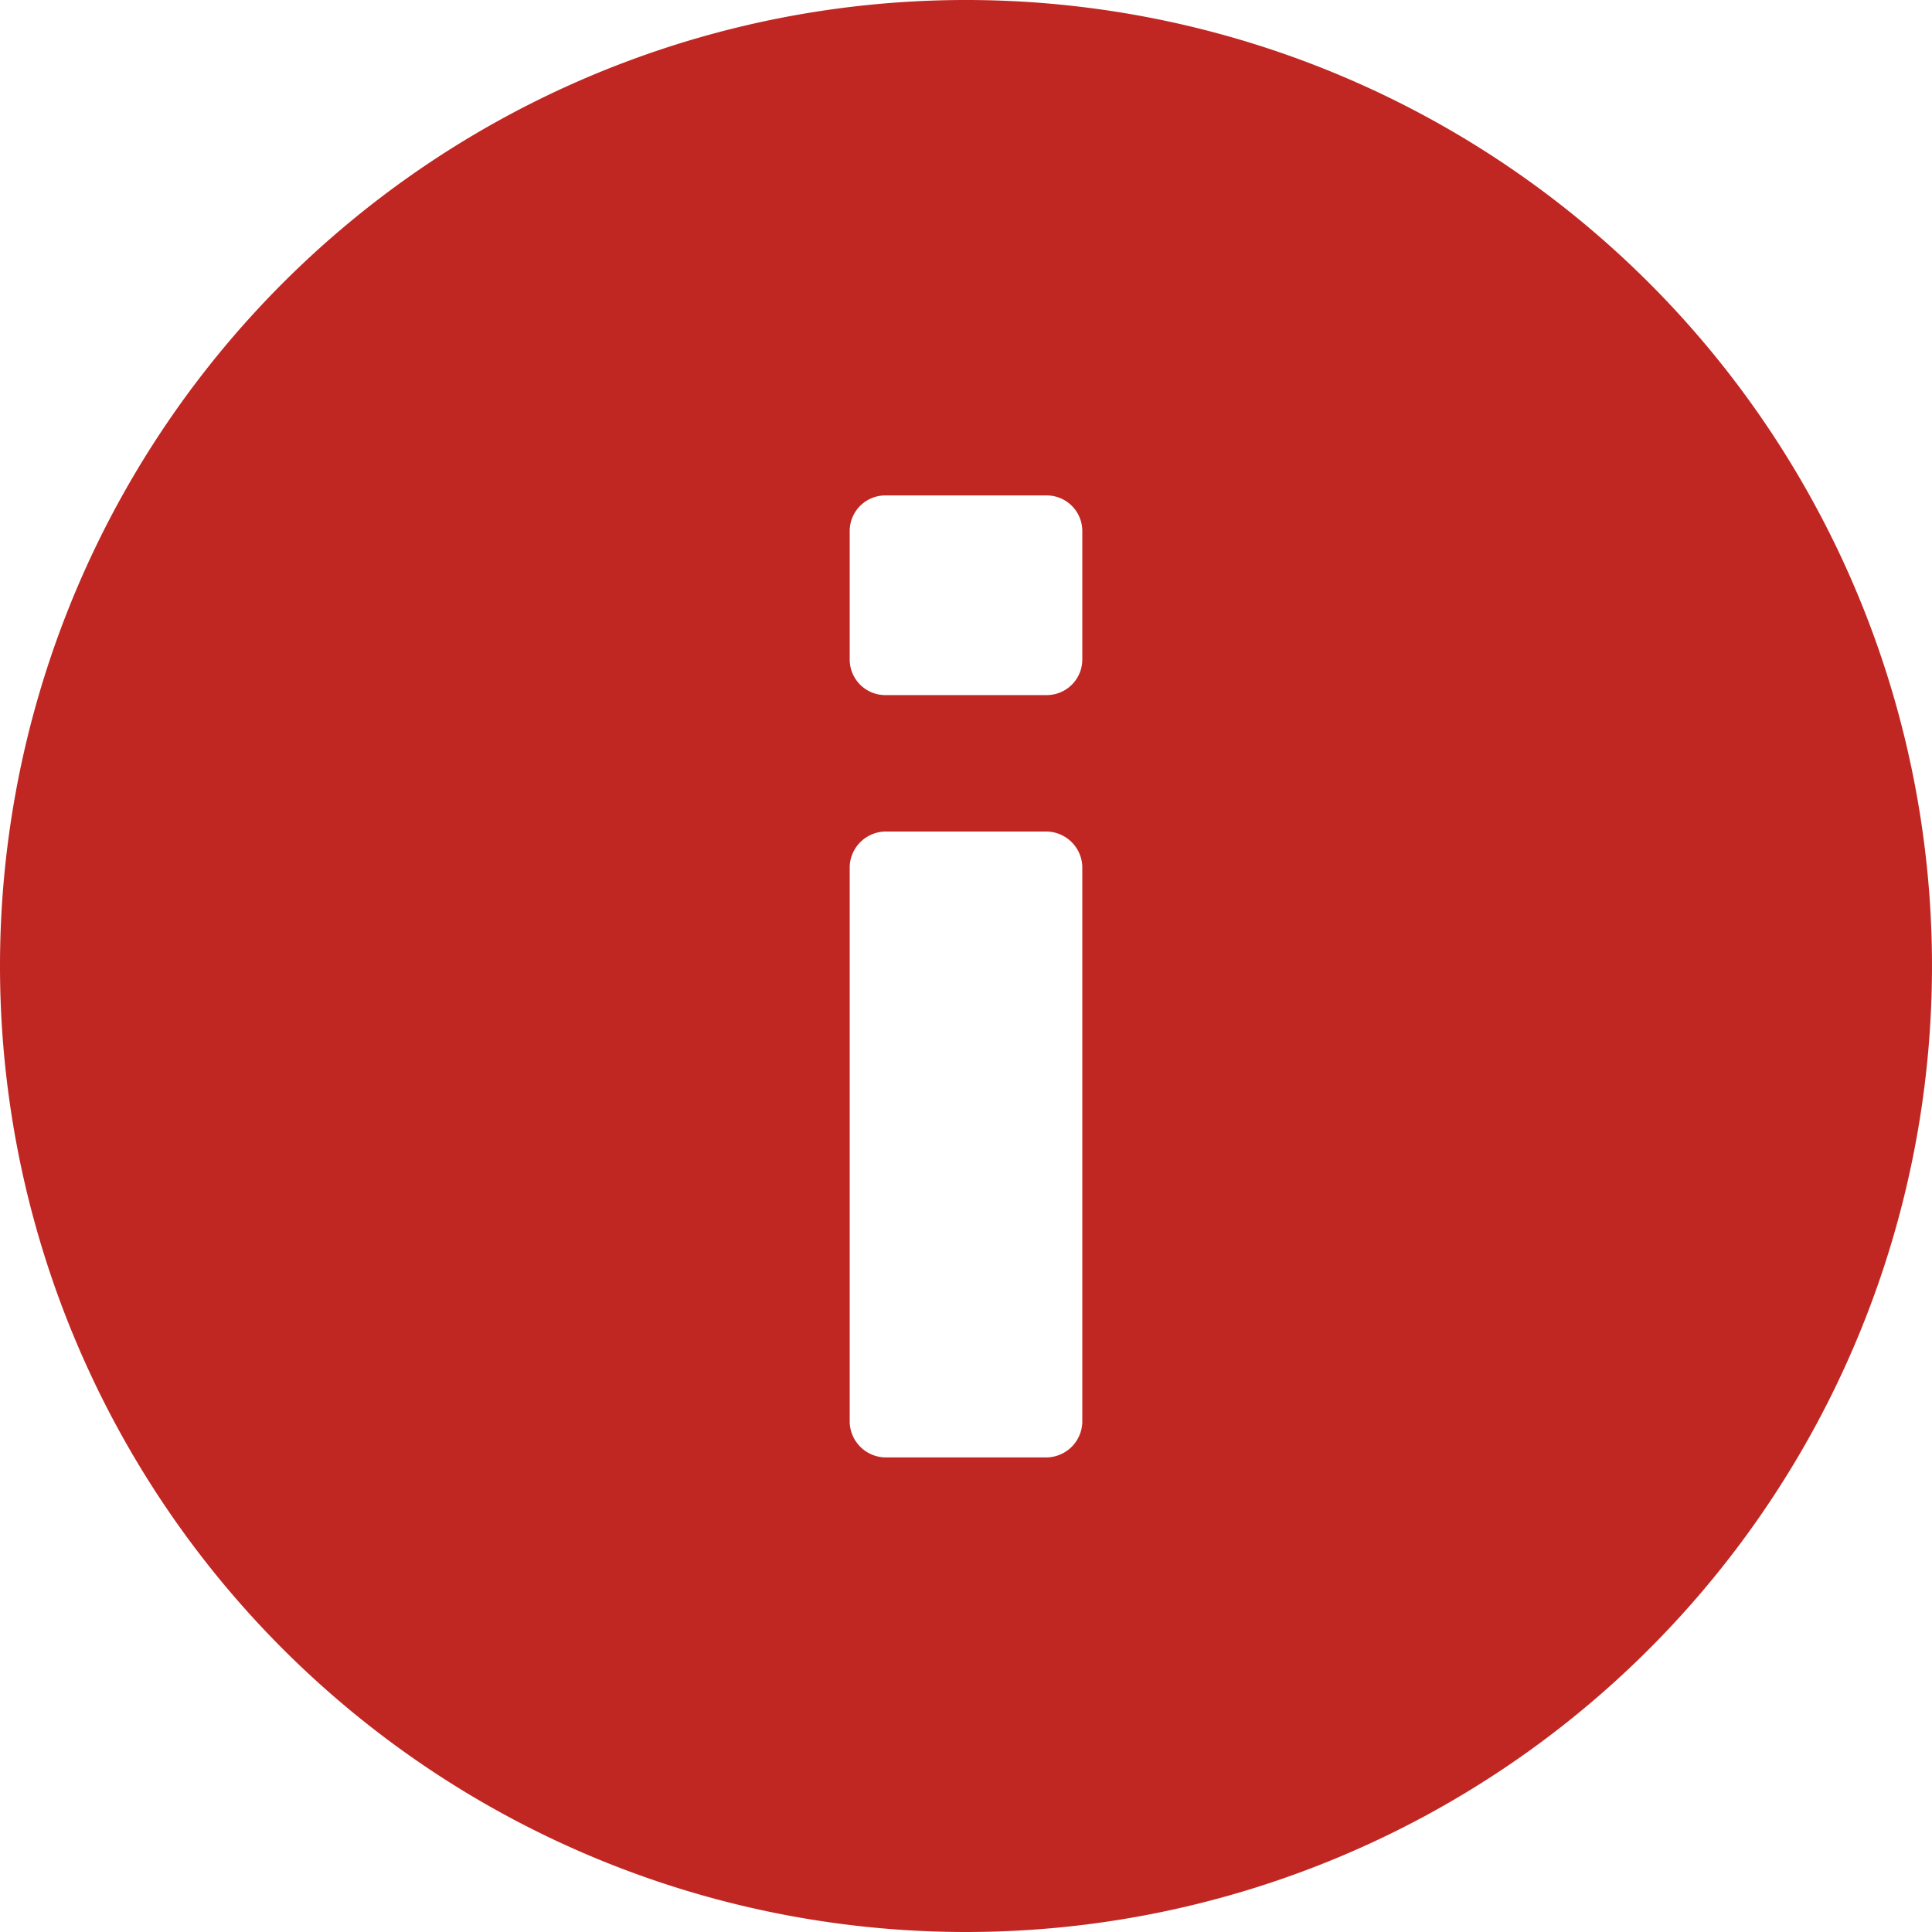 <svg id="Ebene_1" data-name="Ebene 1" xmlns="http://www.w3.org/2000/svg" viewBox="0 0 28.74 28.74"><defs><style>.cls-1{fill:#c12722;}</style></defs><title>icon</title><path id="Pfad_14" data-name="Pfad 14" class="cls-1" d="M14.37,28.74A14.37,14.37,0,1,0,0,14.37H0A14.37,14.37,0,0,0,14.37,28.74ZM12.64,7.89a.53.53,0,0,1,.52-.52h2.42a.53.53,0,0,1,.52.52V9.82a.53.53,0,0,1-.52.52H13.16a.53.53,0,0,1-.52-.52Zm0,5a.54.54,0,0,1,.52-.52h2.42a.54.54,0,0,1,.52.52v8.27a.54.54,0,0,1-.52.52H13.16a.54.54,0,0,1-.52-.52Z"/></svg>